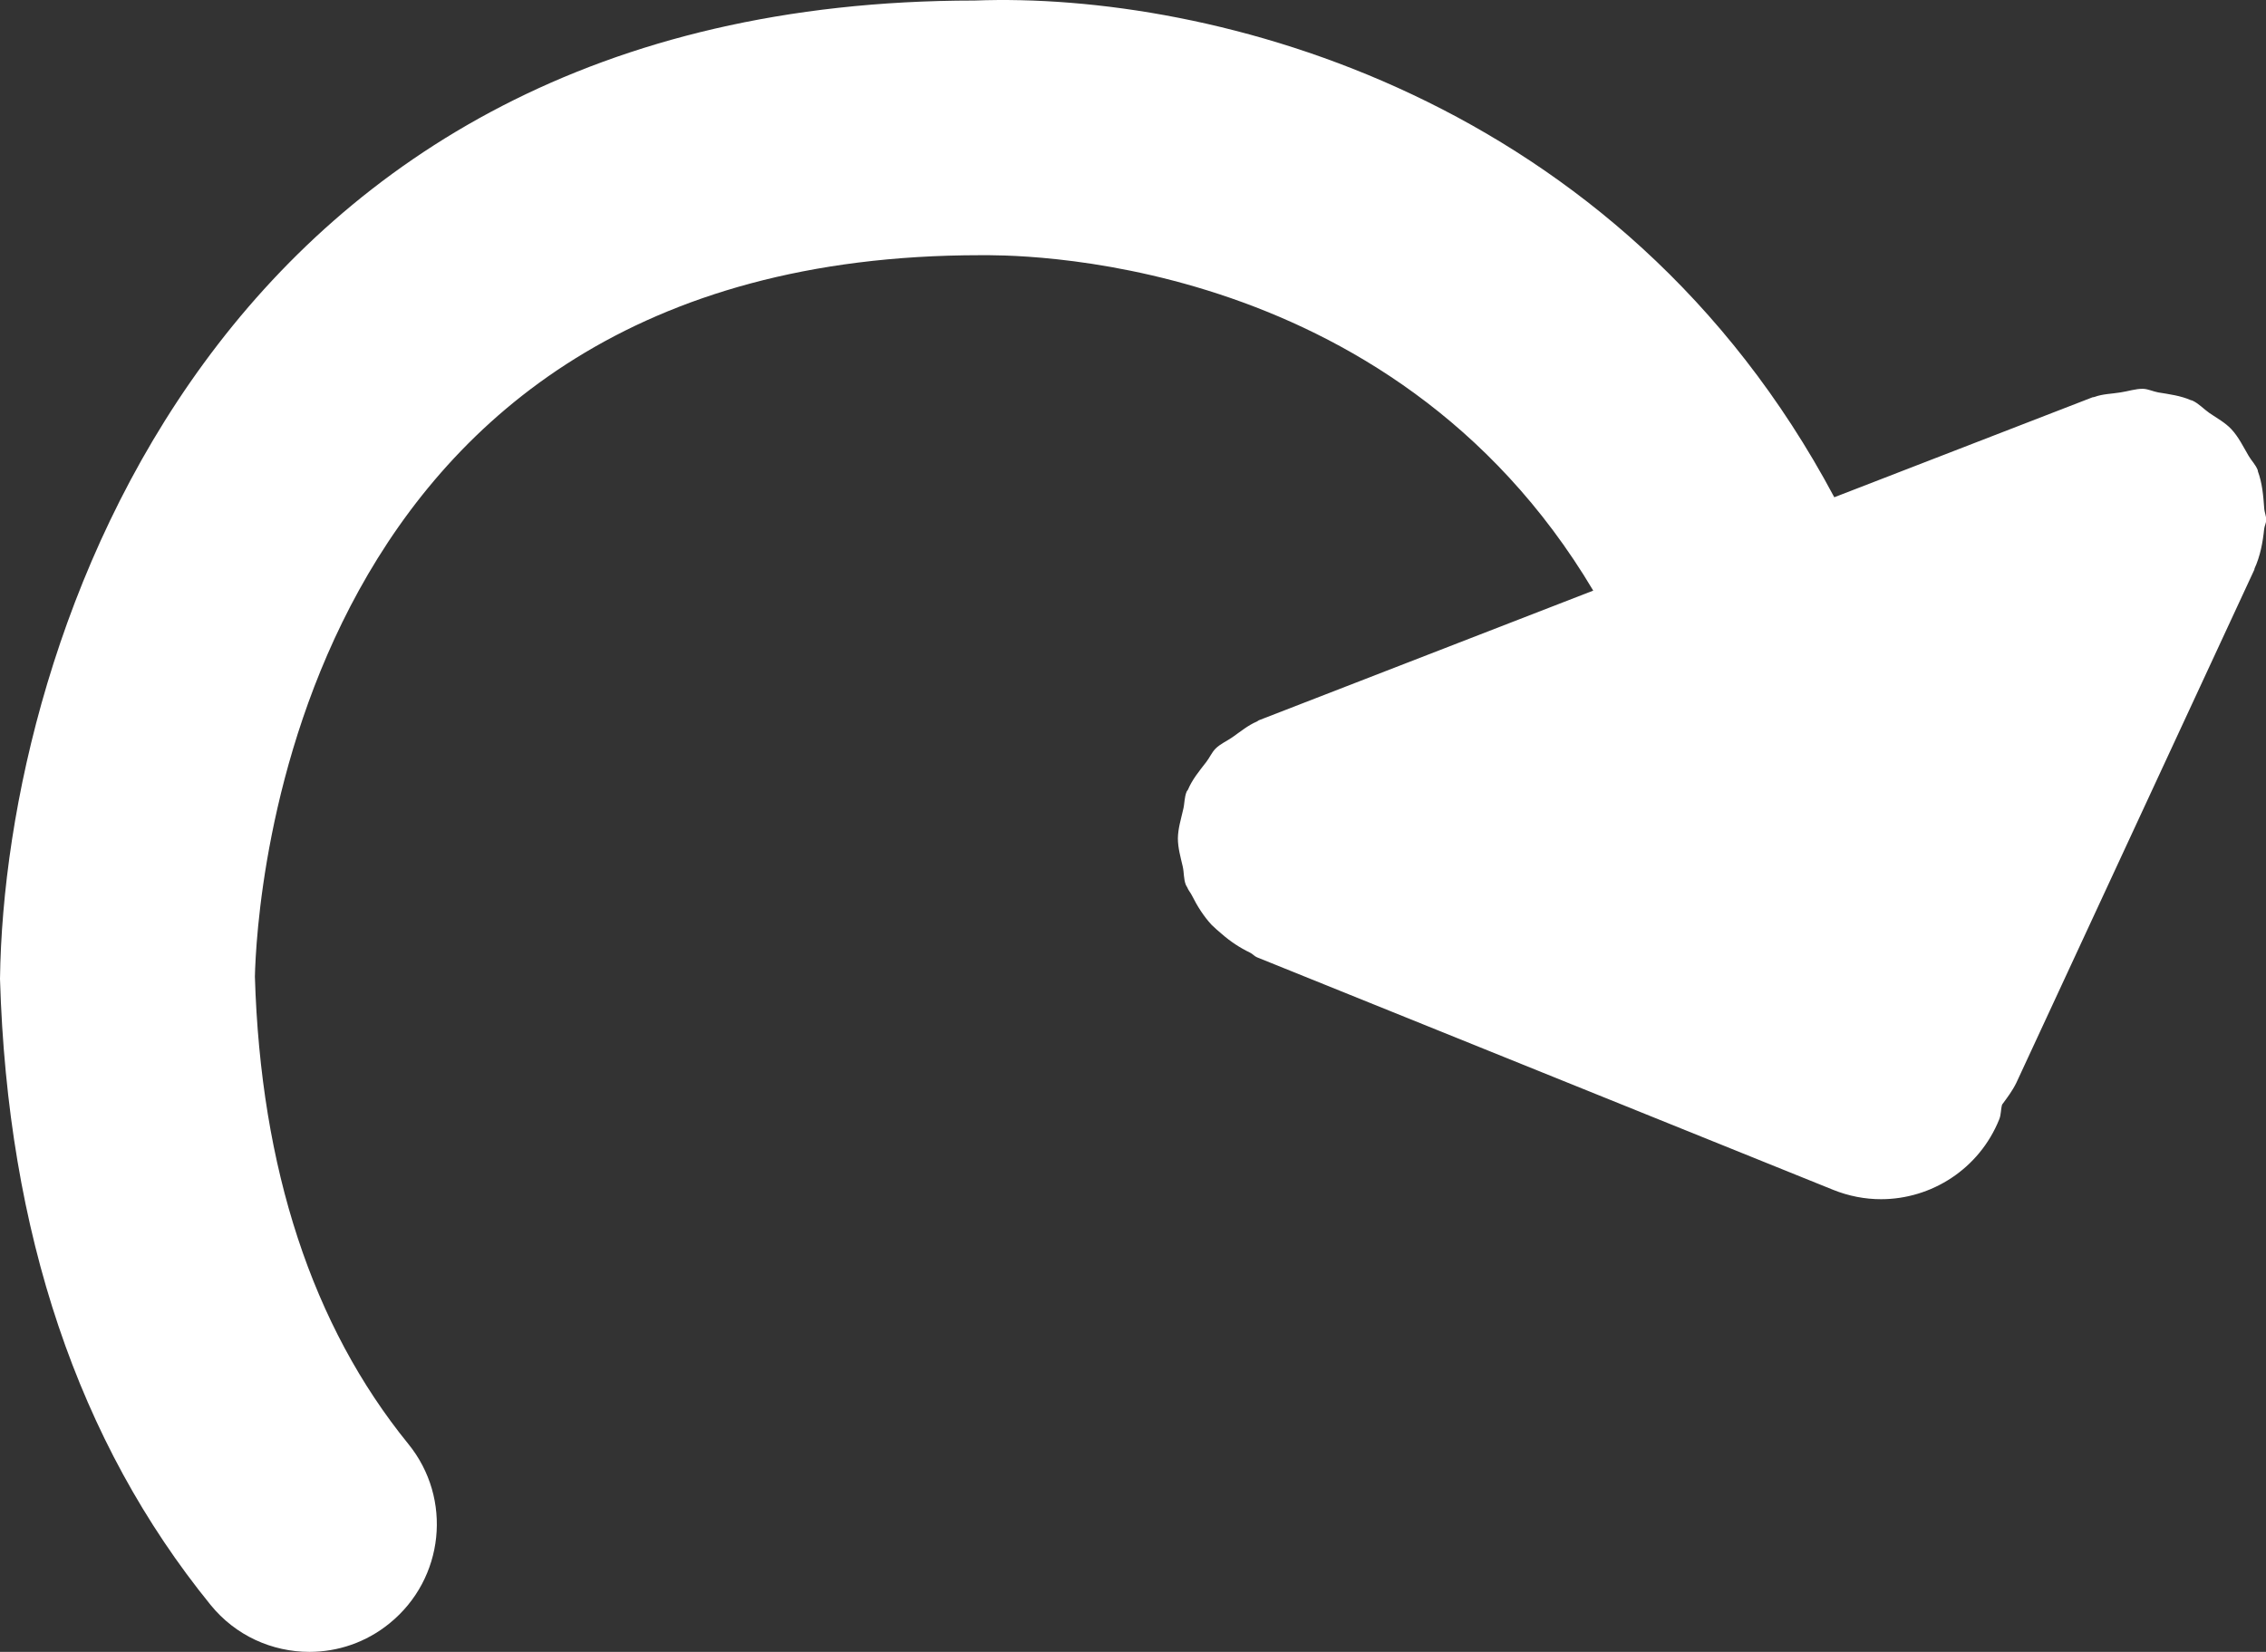 <?xml version="1.0" encoding="utf-8"?>
<!-- Generator: Adobe Illustrator 17.0.0, SVG Export Plug-In . SVG Version: 6.00 Build 0)  -->
<!DOCTYPE svg PUBLIC "-//W3C//DTD SVG 1.1//EN" "http://www.w3.org/Graphics/SVG/1.1/DTD/svg11.dtd">
<svg version="1.1" id="Layer_1" xmlns="http://www.w3.org/2000/svg" xmlns:xlink="http://www.w3.org/1999/xlink" x="0px" y="0px"
	 width="12.597px" height="9.185px" viewBox="0 0 12.597 9.185" enable-background="new 0 0 12.597 9.185" xml:space="preserve">
<rect x="0" y="0" width="12.597" height="9.185" fill="#333333" stroke="none"/>
<path fill="#FFFFFF" d="M5.417,0.003h0.001c1.313-0.05,3.588,0.525,4.779,2.762l1.436-0.556c0.004-0.001,0.007,0,0.011-0.002
	c0.046-0.017,0.096-0.017,0.144-0.025c0.042-0.006,0.084-0.021,0.126-0.02c0.028,0.001,0.056,0.015,0.084,0.02
	c0.061,0.01,0.124,0.018,0.181,0.043c0.002,0.001,0.005,0.001,0.008,0.002c0.037,0.017,0.063,0.047,0.096,0.07
	c0.041,0.028,0.086,0.052,0.121,0.089c0.041,0.044,0.066,0.097,0.096,0.148c0.016,0.028,0.039,0.049,0.051,0.08
	c0.001,0.002,0,0.005,0.001,0.007c0.024,0.065,0.03,0.134,0.035,0.204c0.001,0.023,0.012,0.045,0.011,0.067
	c0,0.016-0.009,0.032-0.011,0.048c-0.008,0.077-0.022,0.152-0.054,0.222c0,0.002,0,0.004-0.001,0.006l-1.323,2.853
	c-0.022,0.045-0.051,0.083-0.079,0.121c-0.008,0.027-0.005,0.055-0.016,0.082c-0.111,0.276-0.377,0.444-0.657,0.444
	c-0.089,0-0.179-0.017-0.266-0.052L6.988,5.323C6.973,5.317,6.964,5.304,6.949,5.297C6.893,5.27,6.841,5.236,6.793,5.194
	c-0.02-0.017-0.039-0.033-0.058-0.052C6.691,5.094,6.656,5.039,6.626,4.979C6.618,4.963,6.606,4.95,6.6,4.934
	C6.598,4.93,6.595,4.926,6.593,4.922c-0.014-0.034-0.01-0.069-0.018-0.104C6.563,4.766,6.548,4.715,6.548,4.661
	c0.001-0.055,0.017-0.105,0.029-0.158c0.009-0.034,0.006-0.069,0.02-0.102c0.002-0.004,0.005-0.006,0.007-0.01
	c0.024-0.057,0.063-0.104,0.101-0.153c0.019-0.024,0.031-0.054,0.053-0.076C6.784,4.136,6.822,4.12,6.853,4.098
	c0.044-0.031,0.085-0.065,0.134-0.086C6.991,4.01,6.994,4.007,6.998,4.005l1.859-0.721C7.721,1.375,5.583,1.419,5.45,1.419
	c-3.843,0-4.024,3.63-4.033,4.011C1.449,6.498,1.736,7.372,2.27,8.029c0.247,0.304,0.2,0.75-0.104,0.997
	C2.035,9.133,1.877,9.185,1.72,9.185c-0.206,0-0.41-0.089-0.55-0.262C0.436,8.019,0.042,6.858,0,5.443
	C0.025,3.561,1.195,0.003,5.417,0.003z"/>
</svg>
